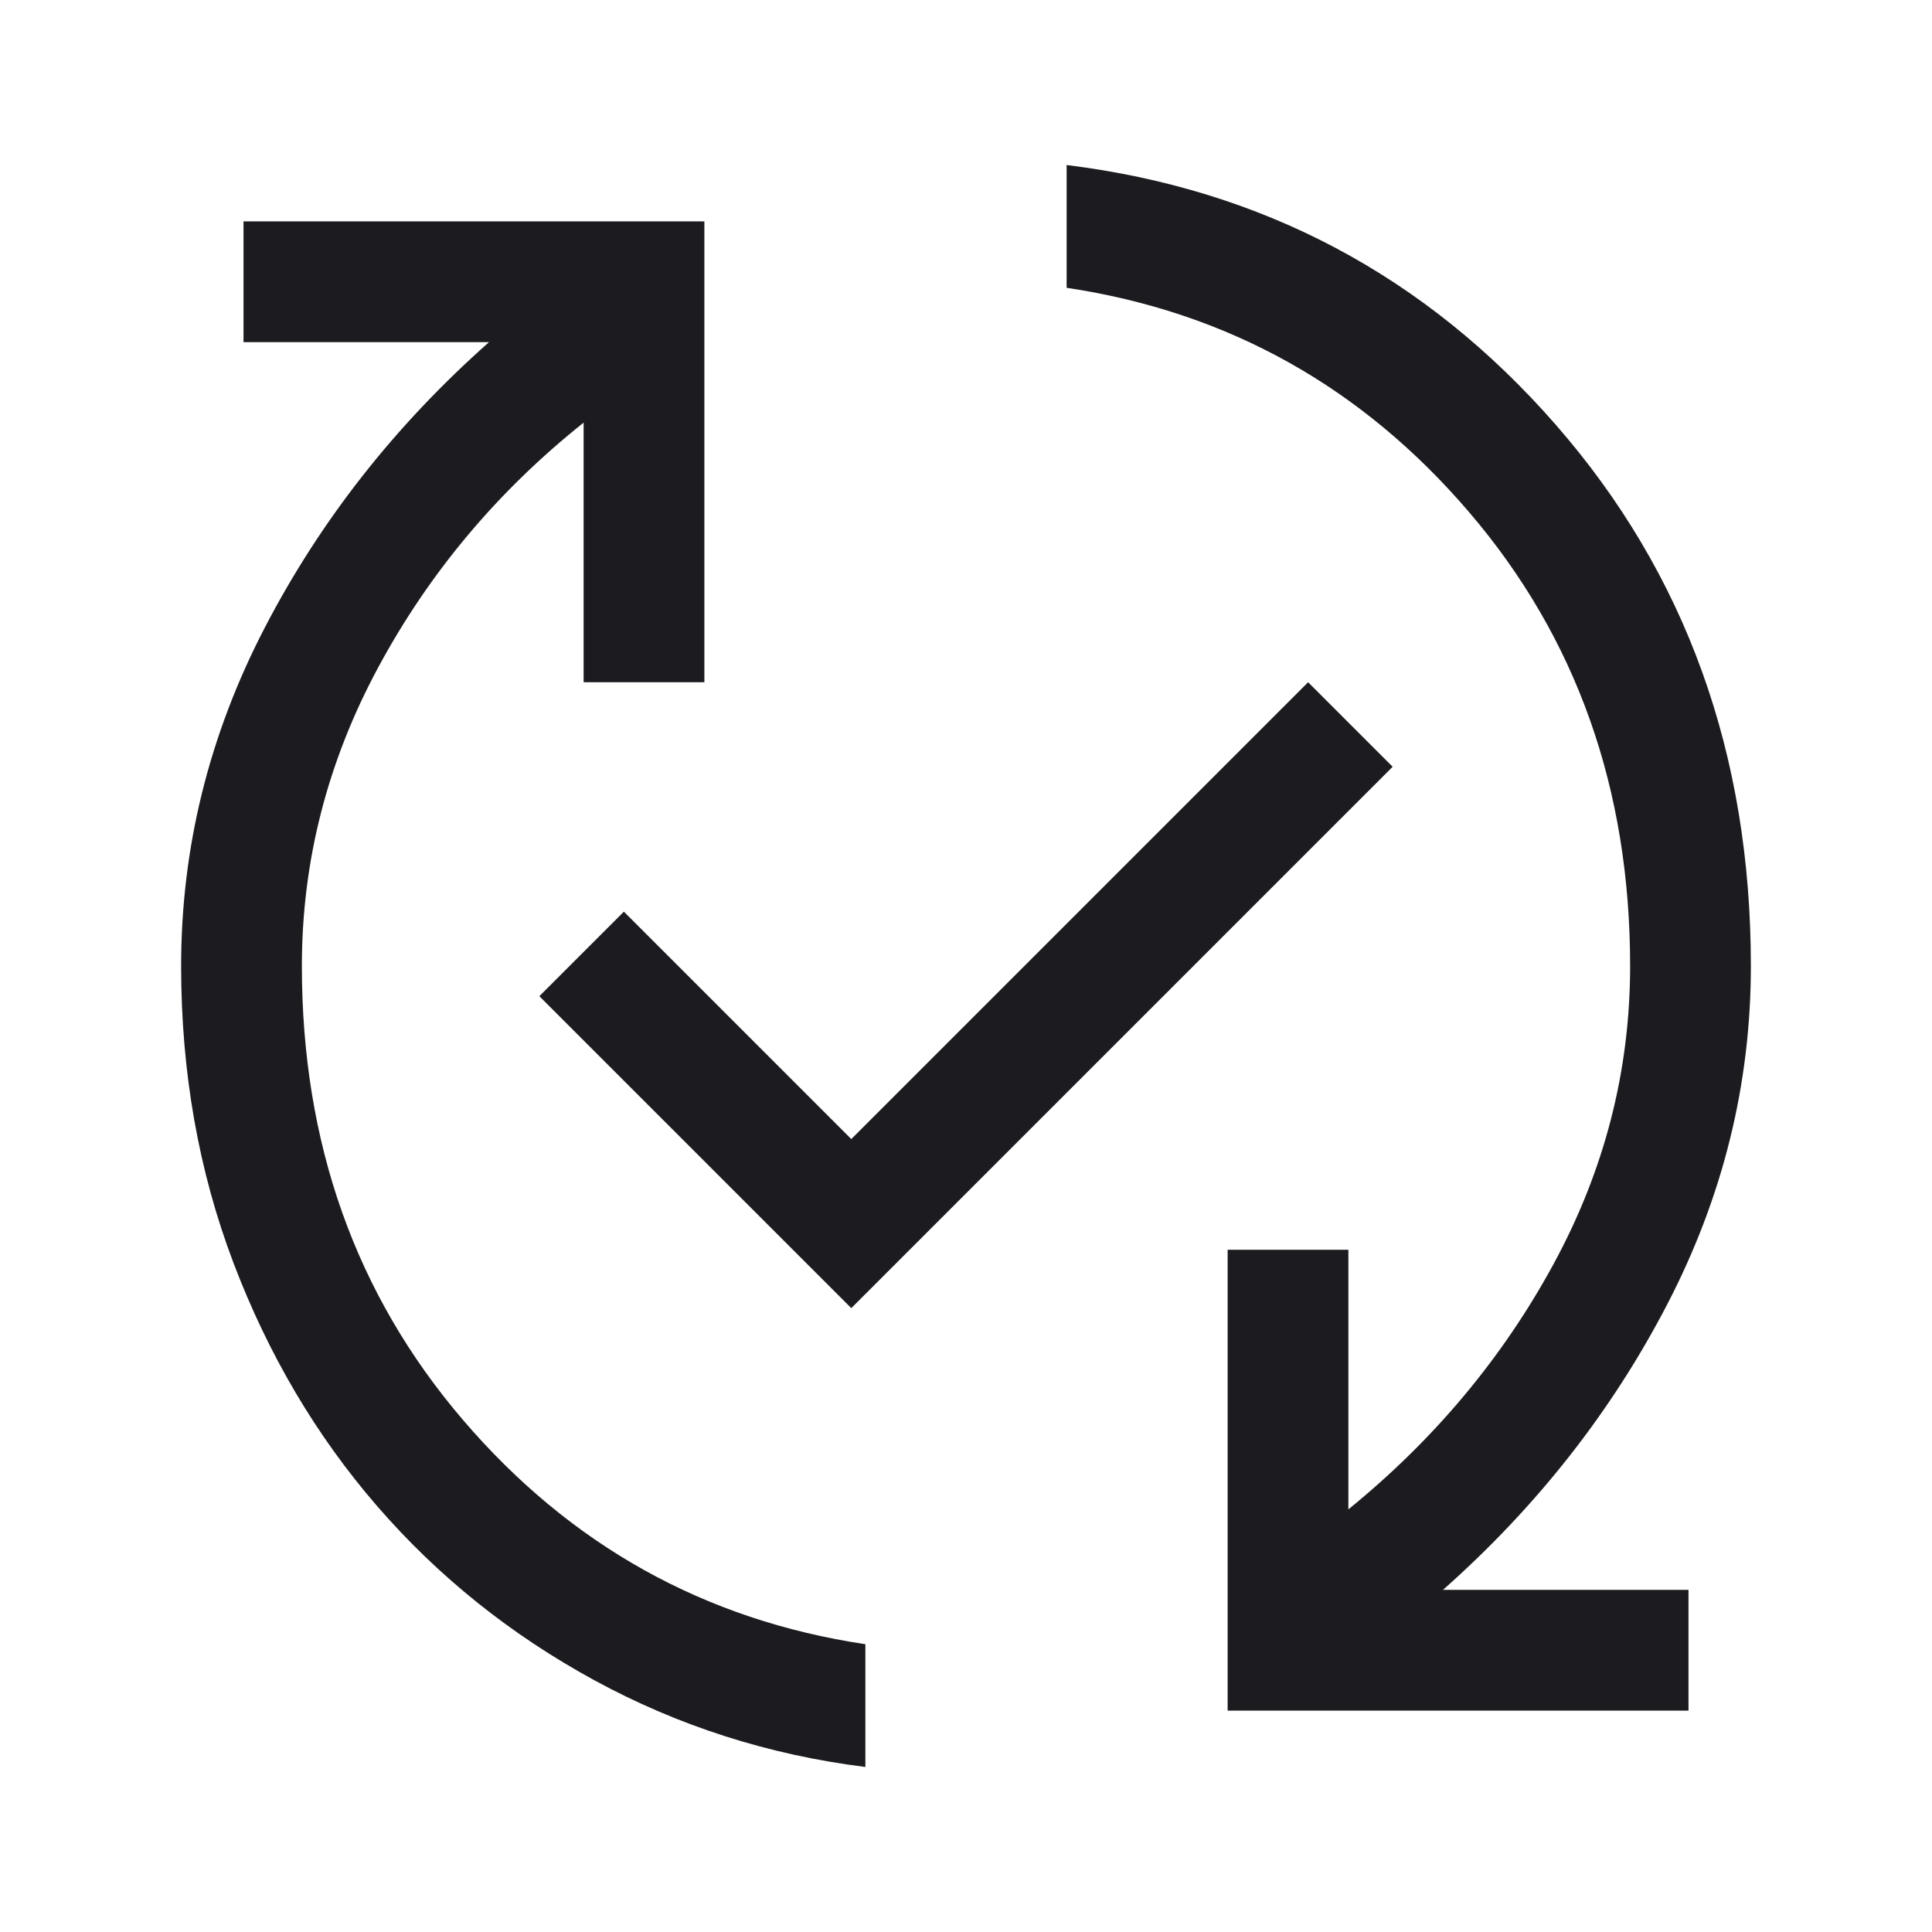 <svg width="48" height="48" viewBox="0 0 48 48" fill="none" xmlns="http://www.w3.org/2000/svg">
<mask id="mask0_315_610" style="mask-type:alpha" maskUnits="userSpaceOnUse" x="0" y="0" width="48" height="48">
<rect width="48" height="48" fill="#D9D9D9"/>
</mask>
<g mask="url(#mask0_315_610)">
<path d="M21.5 43.9C19.1 43.6 16.858 42.883 14.775 41.75C12.692 40.616 10.892 39.175 9.375 37.425C7.858 35.675 6.667 33.658 5.8 31.375C4.933 29.091 4.5 26.633 4.5 24C4.5 21.066 5.192 18.266 6.575 15.6C7.958 12.933 9.817 10.566 12.15 8.5H6.05V5.5H17.5V16.95H14.5V10.5C12.367 12.2 10.667 14.225 9.4 16.575C8.133 18.925 7.5 21.4 7.5 24C7.5 28.4 8.833 32.158 11.5 35.275C14.167 38.391 17.5 40.25 21.5 40.85V43.9ZM21.15 32.5L13.4 24.75L15.5 22.65L21.15 28.3L32.5 16.95L34.6 19.05L21.15 32.5ZM30.5 42.5V31.05H33.5V37.5C35.633 35.766 37.333 33.733 38.6 31.4C39.867 29.066 40.5 26.6 40.5 24C40.5 19.6 39.167 15.841 36.5 12.725C33.833 9.608 30.5 7.75 26.5 7.15V4.1C31.367 4.7 35.417 6.85 38.65 10.55C41.883 14.25 43.5 18.733 43.5 24C43.5 26.933 42.808 29.733 41.425 32.4C40.042 35.066 38.183 37.433 35.85 39.5H41.95V42.5H30.5Z" fill="#1C1B1F"/>
</g>
</svg>

